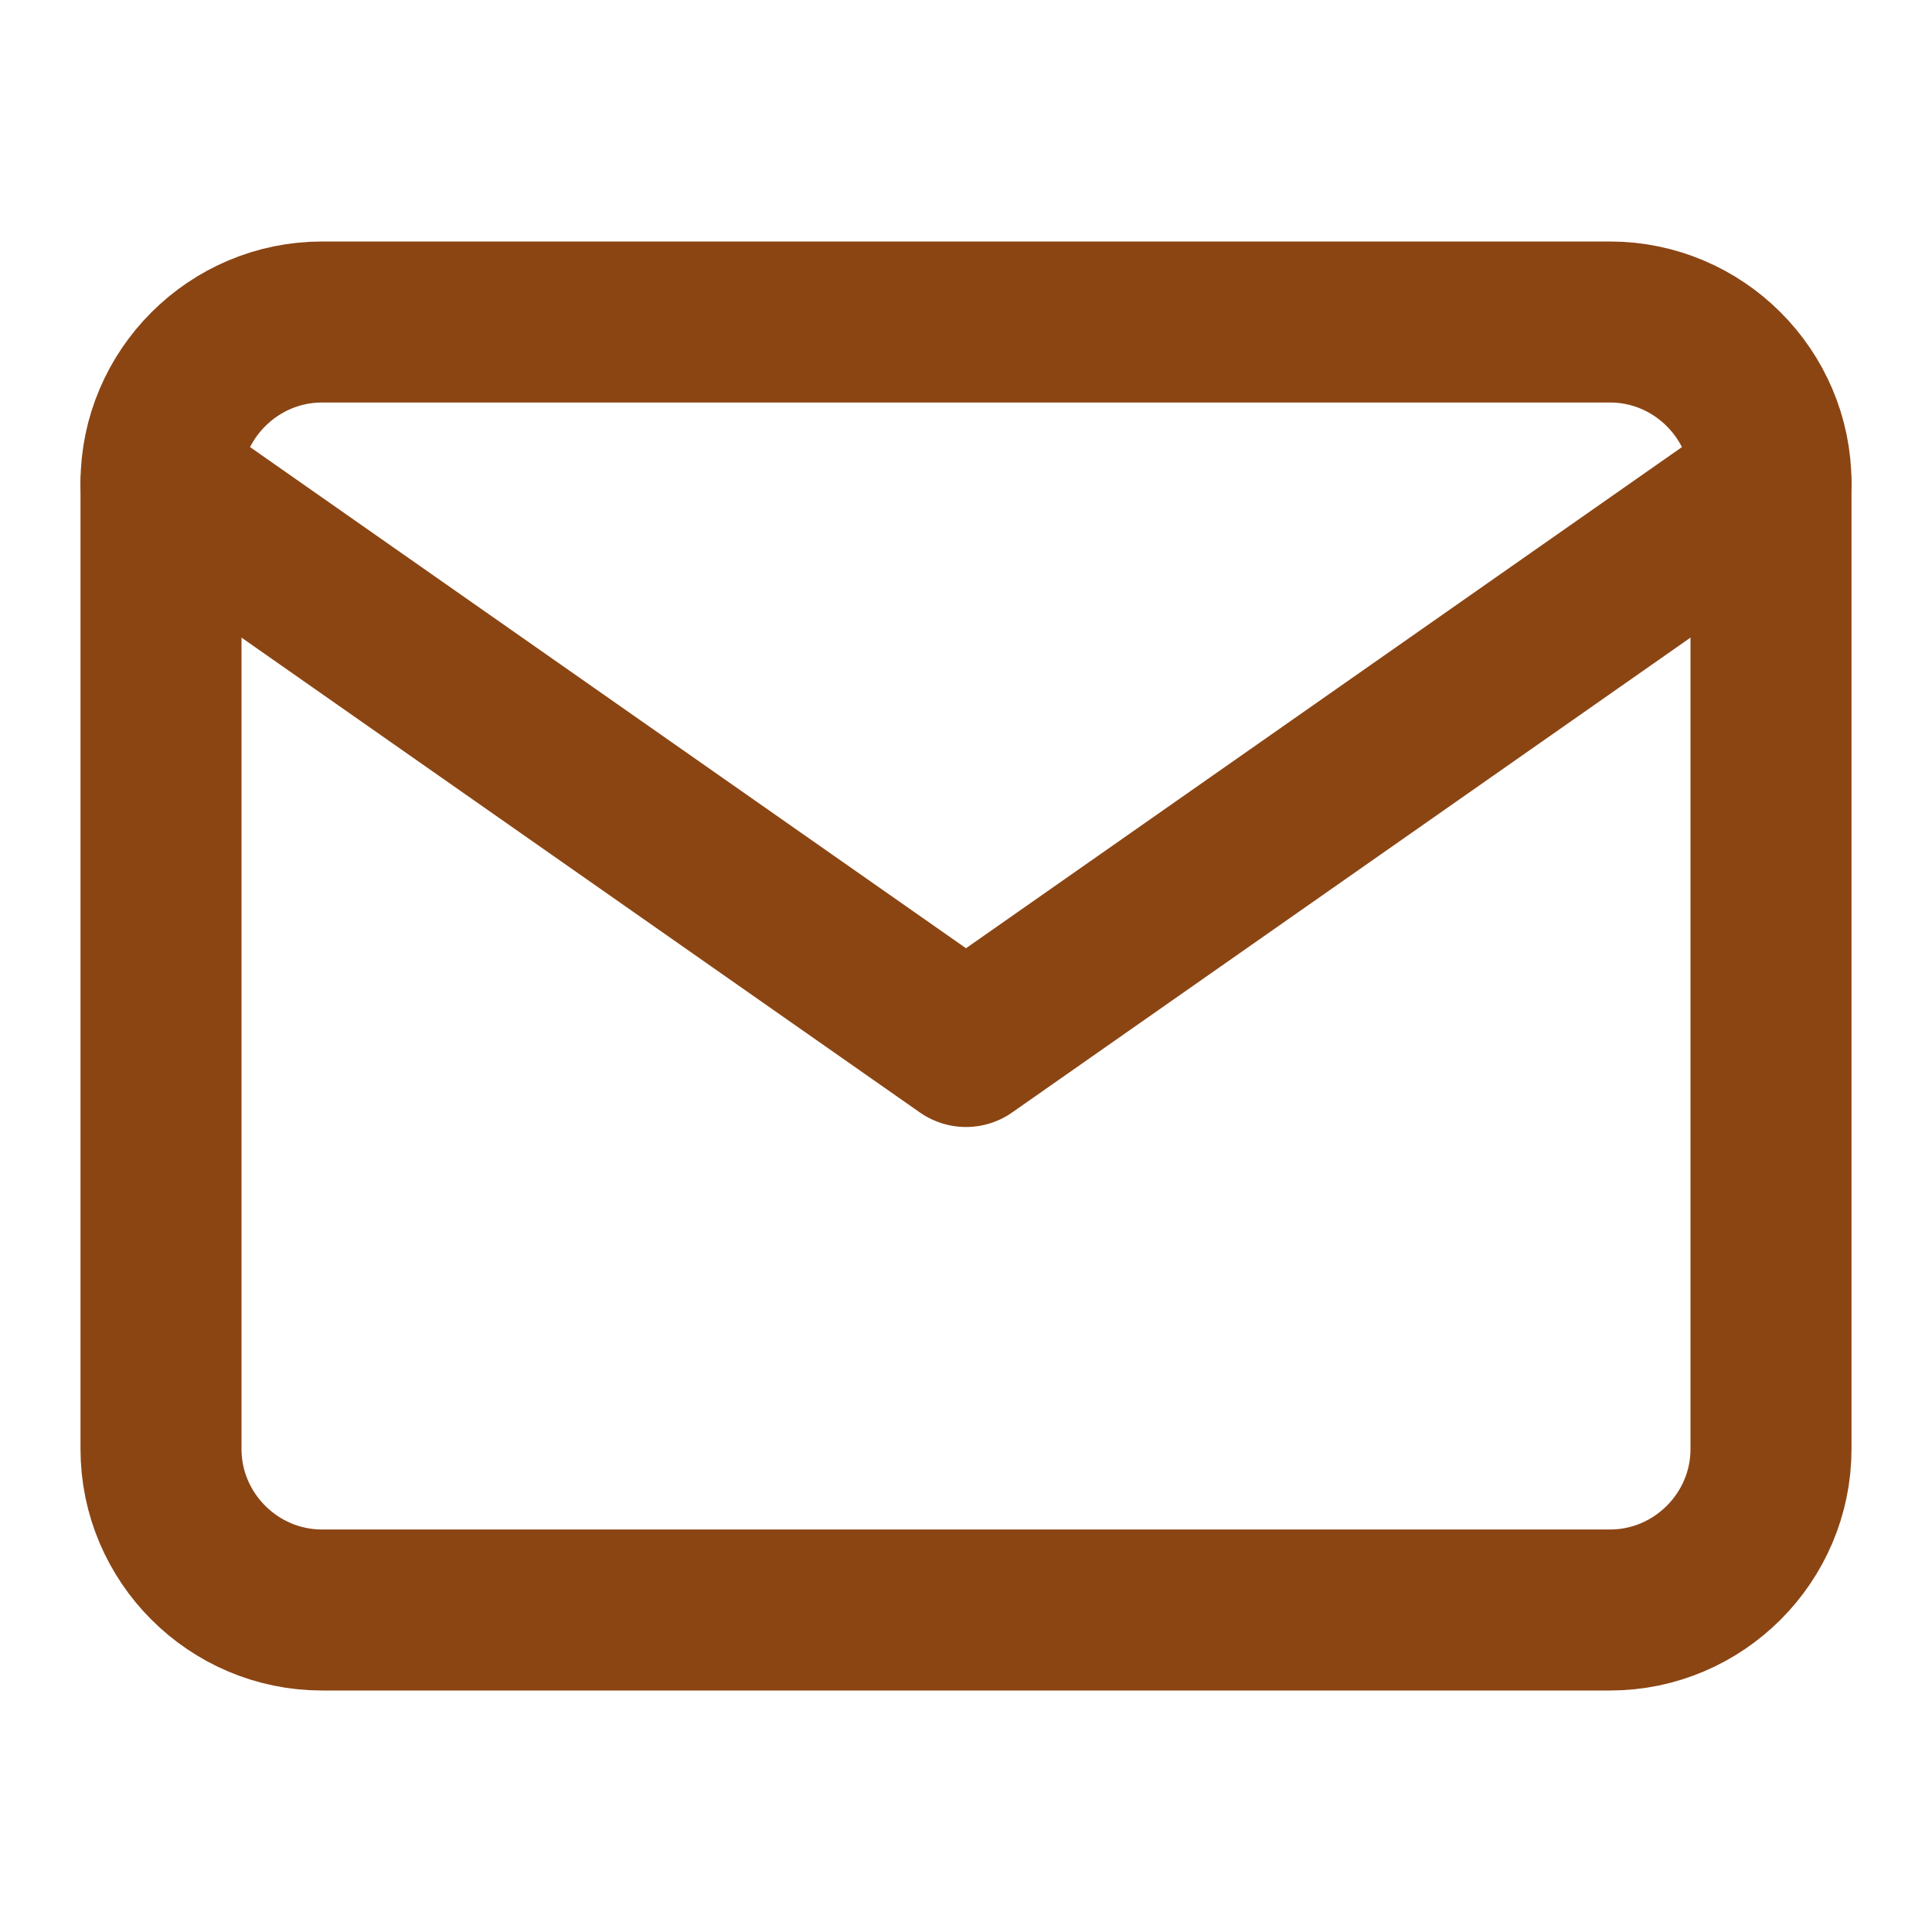 <svg width="24" height="24" viewBox="0 0 24 24" fill="none" xmlns="http://www.w3.org/2000/svg">
    <path d="M4 4H20C21.1 4 22 4.9 22 6V18C22 19.1 21.1 20 20 20H4C2.9 20 2 19.1 2 18V6C2 4.9 2.9 4 4 4Z" stroke="#8B4513" stroke-width="2" stroke-linecap="round" stroke-linejoin="round"/>
    <path d="M22 6L12 13L2 6" stroke="#8B4513" stroke-width="2" stroke-linecap="round" stroke-linejoin="round"/>
</svg> 